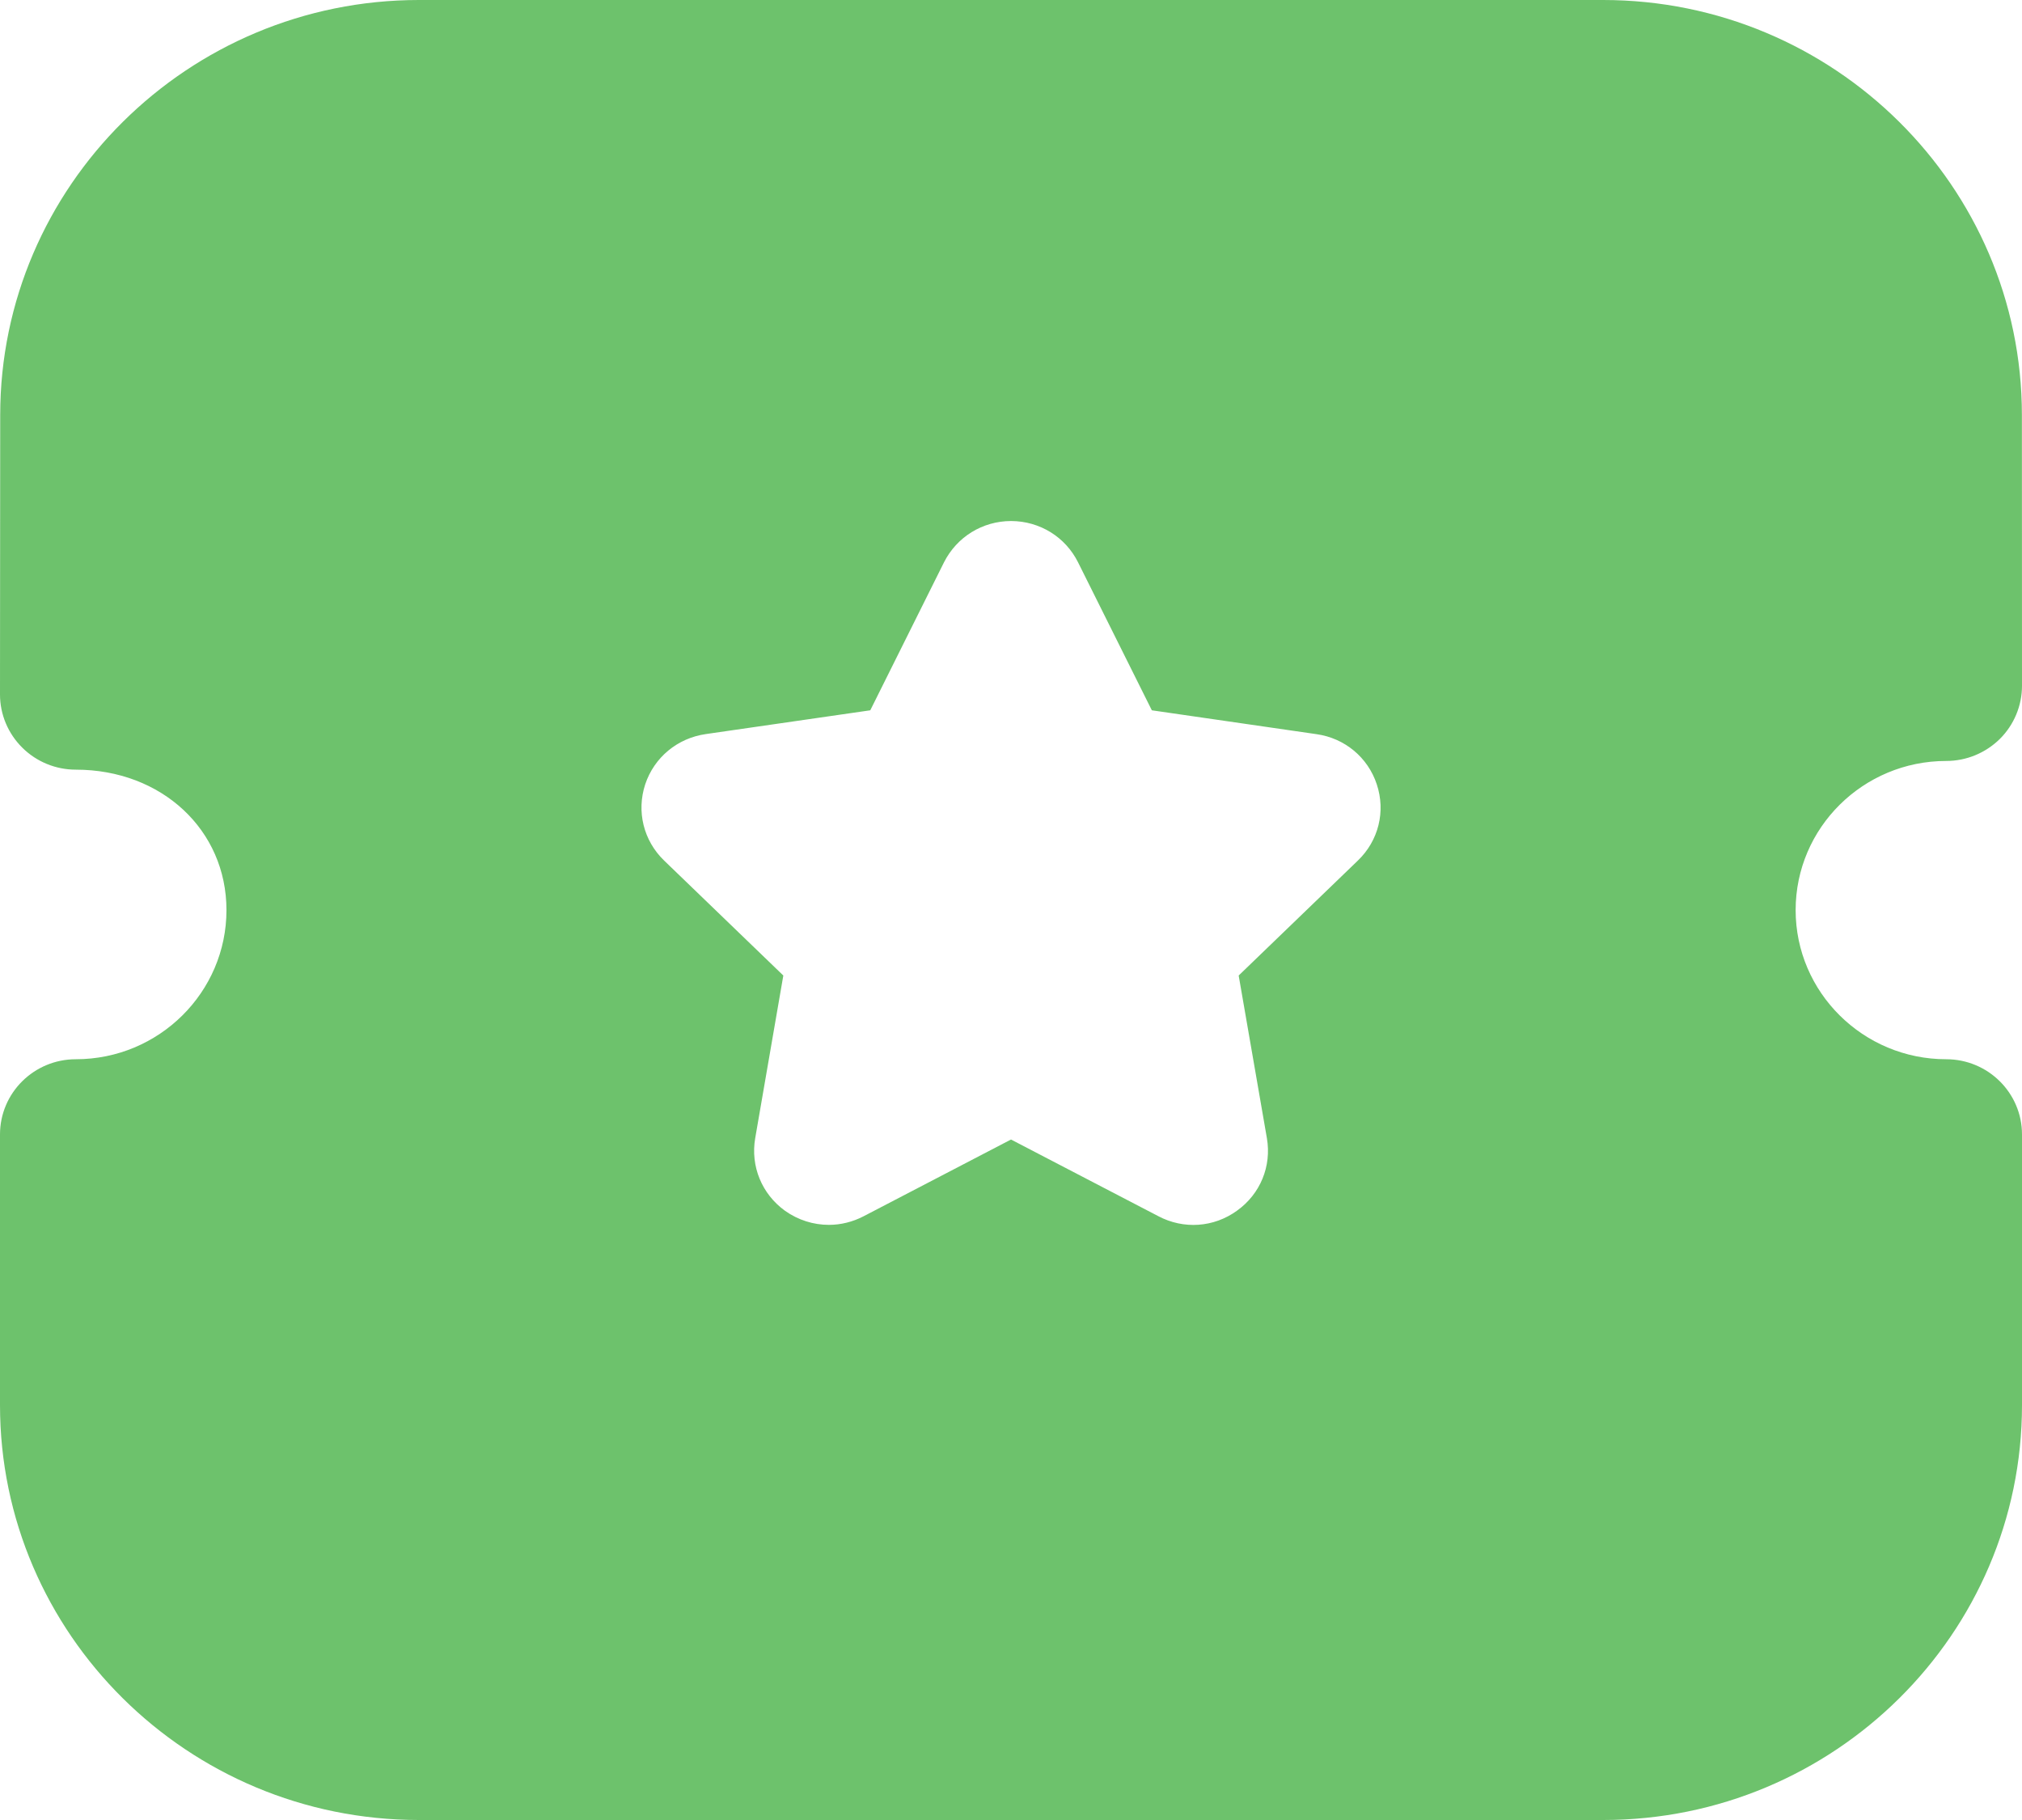 <svg width="20" height="18" viewBox="0 0 20 18" fill="none" xmlns="http://www.w3.org/2000/svg">
<path d="M15.856 0C18.14 0 19.999 1.842 19.999 4.105L20 6.782C20 6.979 19.921 7.169 19.781 7.308C19.64 7.447 19.45 7.526 19.25 7.526C18.429 7.526 17.761 8.187 17.761 9.001C17.761 9.814 18.429 10.476 19.25 10.476C19.664 10.476 20 10.809 20 11.22V13.896C20 16.159 18.142 18 15.858 18H4.143C1.859 18 0 16.159 0 13.896V11.22C0 10.809 0.336 10.476 0.75 10.476C1.572 10.476 2.24 9.814 2.24 9.001C2.24 8.208 1.599 7.612 0.75 7.612C0.551 7.612 0.361 7.534 0.22 7.394C0.079 7.254 0 7.065 0 6.869L0.002 4.105C0.002 1.842 1.86 0 4.144 0H15.856ZM10.002 5.153C9.718 5.153 9.464 5.31 9.337 5.562L8.608 7.025L6.982 7.26C6.701 7.3 6.471 7.49 6.382 7.757C6.294 8.025 6.365 8.314 6.569 8.511L7.748 9.648L7.47 11.256C7.422 11.534 7.535 11.809 7.765 11.975C7.895 12.067 8.046 12.114 8.199 12.114C8.316 12.114 8.434 12.085 8.542 12.029L10 11.27L11.455 12.027C11.707 12.161 12.006 12.14 12.235 11.974C12.466 11.809 12.579 11.534 12.531 11.256L12.252 9.648L13.431 8.511C13.636 8.314 13.707 8.025 13.618 7.757C13.53 7.49 13.3 7.3 13.022 7.261L11.393 7.025L10.664 5.563C10.539 5.311 10.285 5.154 10.002 5.153Z" fill="#6DC26C"/>
</svg>
